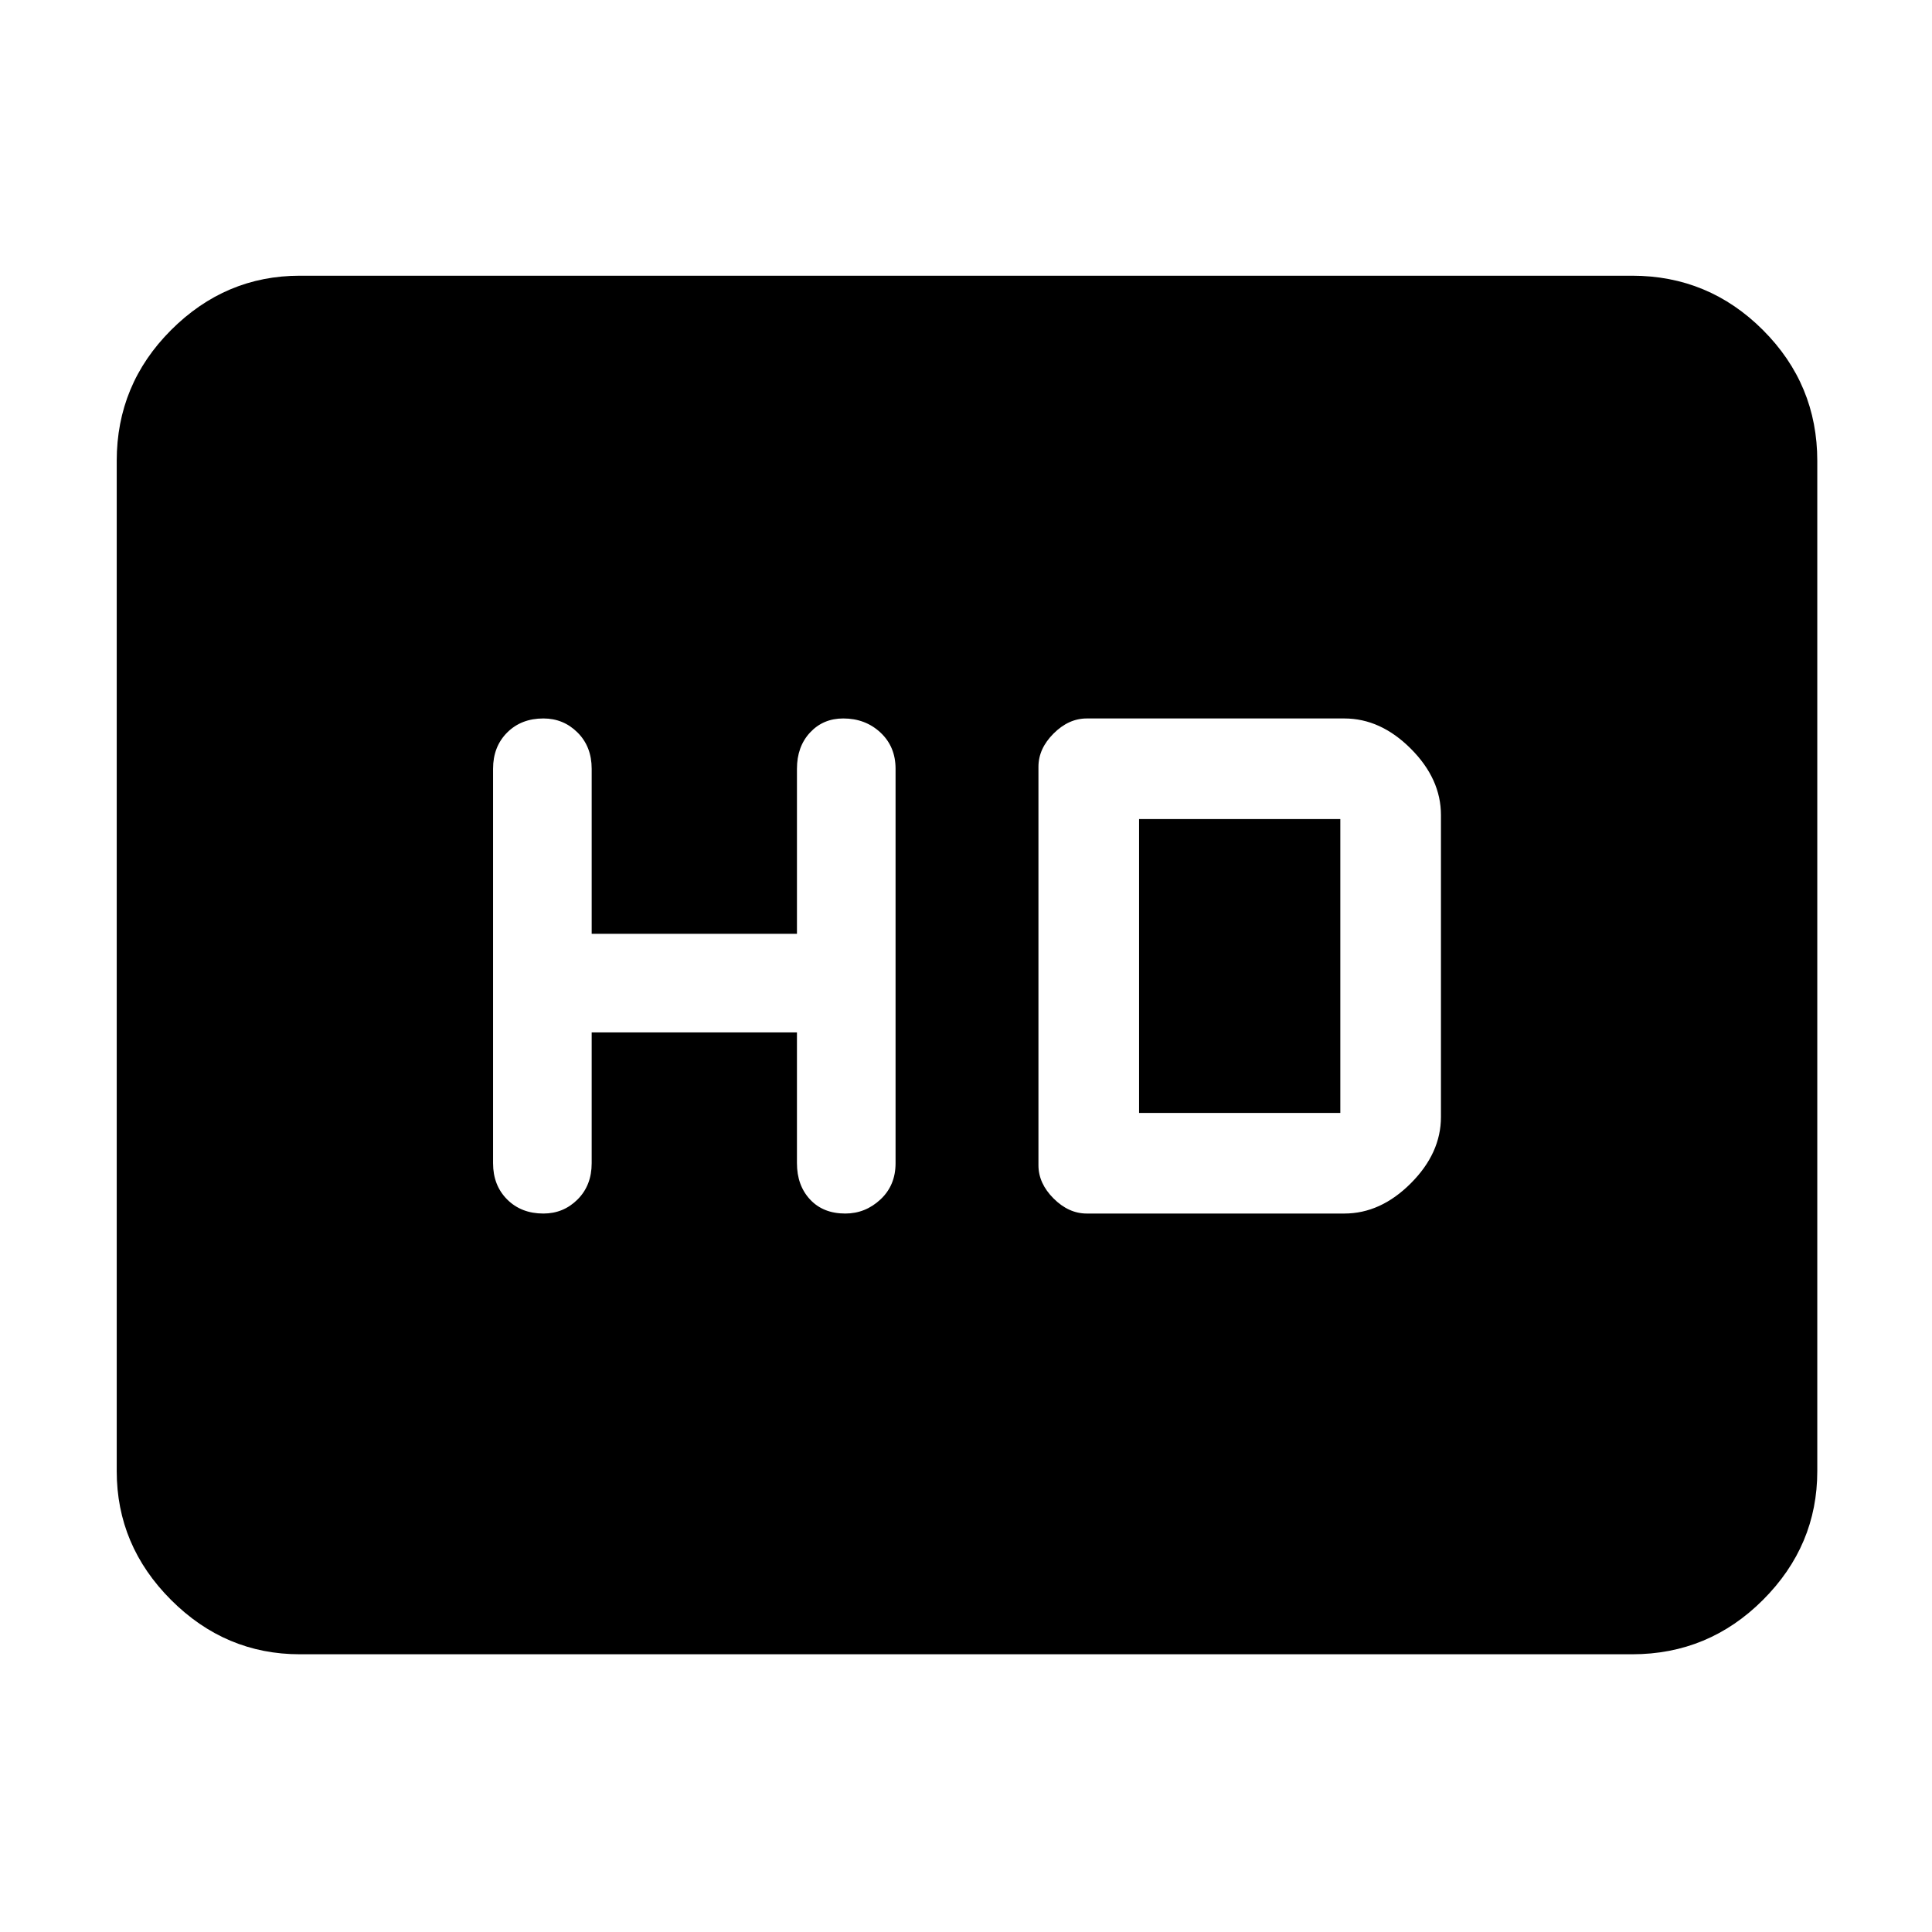 <svg xmlns="http://www.w3.org/2000/svg" height="48" width="48"><path d="M13.5 30.15q.5 0 .85-.35t.35-.9v-3.25h5.1v3.25q0 .55.325.9t.875.35q.5 0 .875-.35t.375-.9v-9.8q0-.55-.375-.9t-.925-.35q-.5 0-.825.35-.325.35-.325.9v4.1h-5.1v-4.1q0-.55-.35-.9t-.85-.35q-.55 0-.9.35t-.35.9v9.8q0 .55.35.9t.9.35Zm13.5 0h6.4q.9 0 1.65-.75.75-.75.75-1.65v-7.5q0-.9-.75-1.65-.75-.75-1.65-.75H27q-.45 0-.825.375-.375.375-.375.825v9.9q0 .45.375.825.375.375.825.375Zm1.3-2.5v-7.3h5v7.3ZM7.45 41.1q-1.85 0-3.2-1.35t-1.35-3.2v-25.1q0-1.9 1.35-3.25t3.2-1.35h33.1q1.9 0 3.25 1.35t1.35 3.25v25.1q0 1.85-1.35 3.2t-3.25 1.35Z"/></svg>